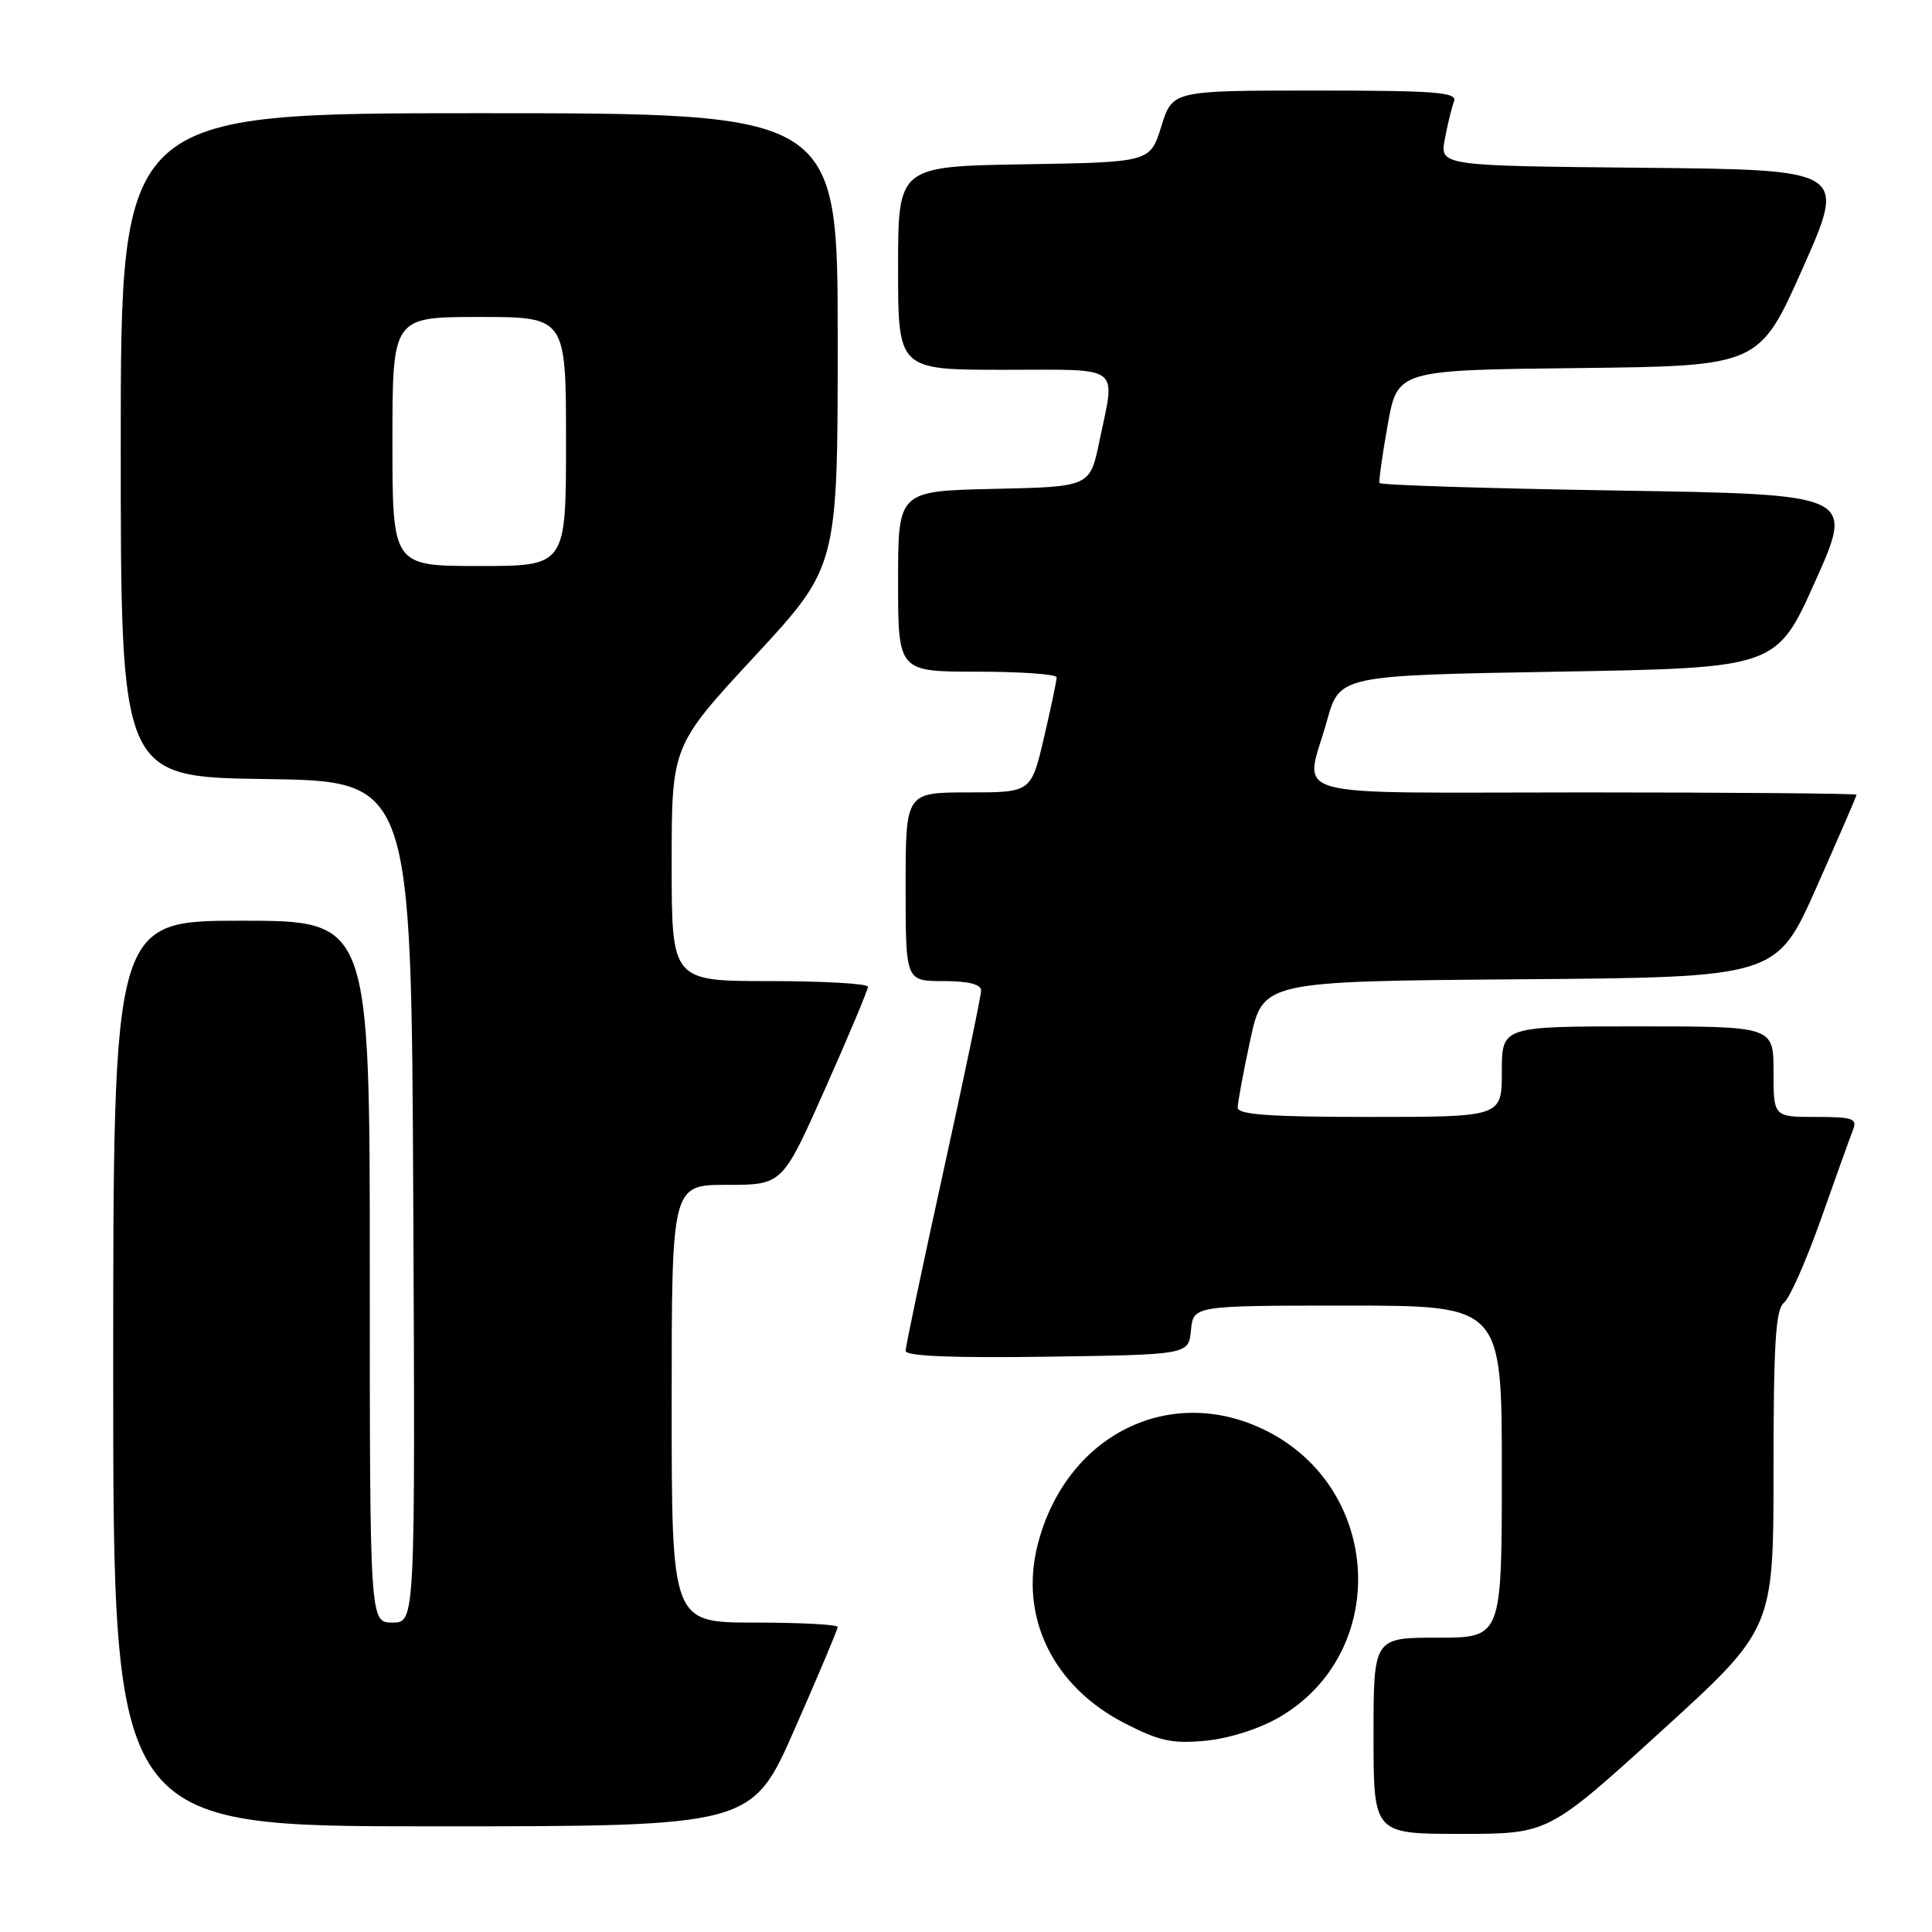 <?xml version="1.0" encoding="UTF-8" standalone="no"?>
<!DOCTYPE svg PUBLIC "-//W3C//DTD SVG 1.1//EN" "http://www.w3.org/Graphics/SVG/1.1/DTD/svg11.dtd" >
<svg xmlns="http://www.w3.org/2000/svg" xmlns:xlink="http://www.w3.org/1999/xlink" version="1.1" viewBox="0 0 256 256">
 <g >
 <path fill="currentColor"
d=" M 220.08 229.43 C 235.00 215.85 235.00 215.85 235.00 194.79 C 235.00 178.03 235.28 173.49 236.39 172.61 C 237.15 172.00 239.36 167.00 241.30 161.50 C 243.24 156.00 245.14 150.71 245.52 149.75 C 246.13 148.21 245.54 148.00 240.61 148.00 C 235.00 148.00 235.00 148.00 235.00 142.00 C 235.00 136.00 235.00 136.00 217.00 136.00 C 199.00 136.00 199.00 136.00 199.00 142.00 C 199.00 148.00 199.00 148.00 181.50 148.00 C 168.34 148.00 164.00 147.70 164.00 146.77 C 164.00 146.10 164.75 142.05 165.67 137.79 C 167.34 130.03 167.34 130.03 201.37 129.76 C 235.40 129.50 235.40 129.50 240.70 117.56 C 243.61 111.00 246.00 105.49 246.00 105.31 C 246.00 105.14 229.80 105.00 210.00 105.00 C 169.05 105.00 172.89 106.07 175.83 95.50 C 177.51 89.50 177.51 89.50 206.46 89.00 C 235.40 88.50 235.40 88.50 240.54 77.00 C 245.69 65.50 245.69 65.50 214.34 65.00 C 197.10 64.72 182.91 64.28 182.79 64.00 C 182.68 63.73 183.17 60.25 183.88 56.27 C 185.18 49.04 185.18 49.04 209.14 48.77 C 233.11 48.50 233.11 48.50 238.89 35.50 C 244.66 22.50 244.66 22.50 217.72 22.23 C 190.78 21.97 190.78 21.97 191.45 18.41 C 191.82 16.46 192.36 14.21 192.67 13.43 C 193.13 12.22 190.28 12.00 174.28 12.00 C 155.35 12.00 155.35 12.00 153.88 16.75 C 152.40 21.50 152.40 21.50 135.70 21.77 C 119.00 22.05 119.00 22.05 119.00 35.52 C 119.00 49.00 119.00 49.00 133.00 49.00 C 148.91 49.00 147.81 48.17 145.67 58.50 C 144.42 64.50 144.42 64.50 131.71 64.78 C 119.00 65.06 119.00 65.06 119.00 77.03 C 119.00 89.00 119.00 89.00 129.50 89.00 C 135.28 89.00 140.01 89.34 140.01 89.75 C 140.02 90.16 139.26 93.76 138.33 97.75 C 136.63 105.00 136.63 105.00 128.32 105.00 C 120.00 105.00 120.00 105.00 120.00 117.50 C 120.00 130.00 120.00 130.00 125.00 130.00 C 128.33 130.00 130.00 130.42 130.00 131.25 C 130.00 131.94 127.75 142.73 125.00 155.23 C 122.25 167.73 120.00 178.43 120.00 179.00 C 120.00 179.70 126.24 179.95 138.75 179.77 C 157.50 179.50 157.50 179.50 157.81 176.25 C 158.13 173.00 158.13 173.00 178.56 173.00 C 199.00 173.00 199.00 173.00 199.00 195.00 C 199.00 217.00 199.00 217.00 190.50 217.00 C 182.00 217.00 182.00 217.00 182.00 230.00 C 182.00 243.00 182.00 243.00 193.58 243.00 C 205.16 243.00 205.16 243.00 220.08 229.43 Z  M 105.31 229.08 C 108.44 221.97 111.00 215.90 111.00 215.58 C 111.00 215.26 106.05 215.00 100.00 215.00 C 89.00 215.00 89.00 215.00 89.00 186.00 C 89.00 157.00 89.00 157.00 96.34 157.00 C 103.68 157.00 103.68 157.00 109.34 144.25 C 112.46 137.24 115.01 131.16 115.01 130.75 C 115.00 130.34 109.15 130.00 102.00 130.00 C 89.00 130.00 89.00 130.00 89.00 114.42 C 89.00 98.84 89.00 98.84 100.00 86.96 C 111.00 75.08 111.00 75.08 111.00 45.04 C 111.00 15.00 111.00 15.00 63.50 15.00 C 16.00 15.00 16.00 15.00 16.00 58.98 C 16.00 102.96 16.00 102.96 35.25 103.23 C 54.50 103.50 54.50 103.50 54.76 159.25 C 55.02 215.00 55.02 215.00 52.01 215.00 C 49.00 215.00 49.00 215.00 49.00 168.50 C 49.00 122.00 49.00 122.00 32.00 122.00 C 15.00 122.00 15.00 122.00 15.00 182.00 C 15.00 242.00 15.00 242.00 57.31 242.00 C 99.63 242.00 99.63 242.00 105.31 229.08 Z  M 169.57 227.51 C 184.21 218.93 183.17 197.25 167.75 189.56 C 155.02 183.22 141.19 190.15 137.49 204.71 C 135.06 214.29 139.52 223.45 149.01 228.33 C 153.63 230.71 155.34 231.08 159.80 230.65 C 162.93 230.34 166.92 229.06 169.57 227.51 Z  M 52.00 58.50 C 52.00 42.00 52.00 42.00 63.50 42.00 C 75.00 42.00 75.00 42.00 75.00 58.50 C 75.00 75.00 75.00 75.00 63.50 75.00 C 52.00 75.00 52.00 75.00 52.00 58.50 Z "/>
</g>
</svg>